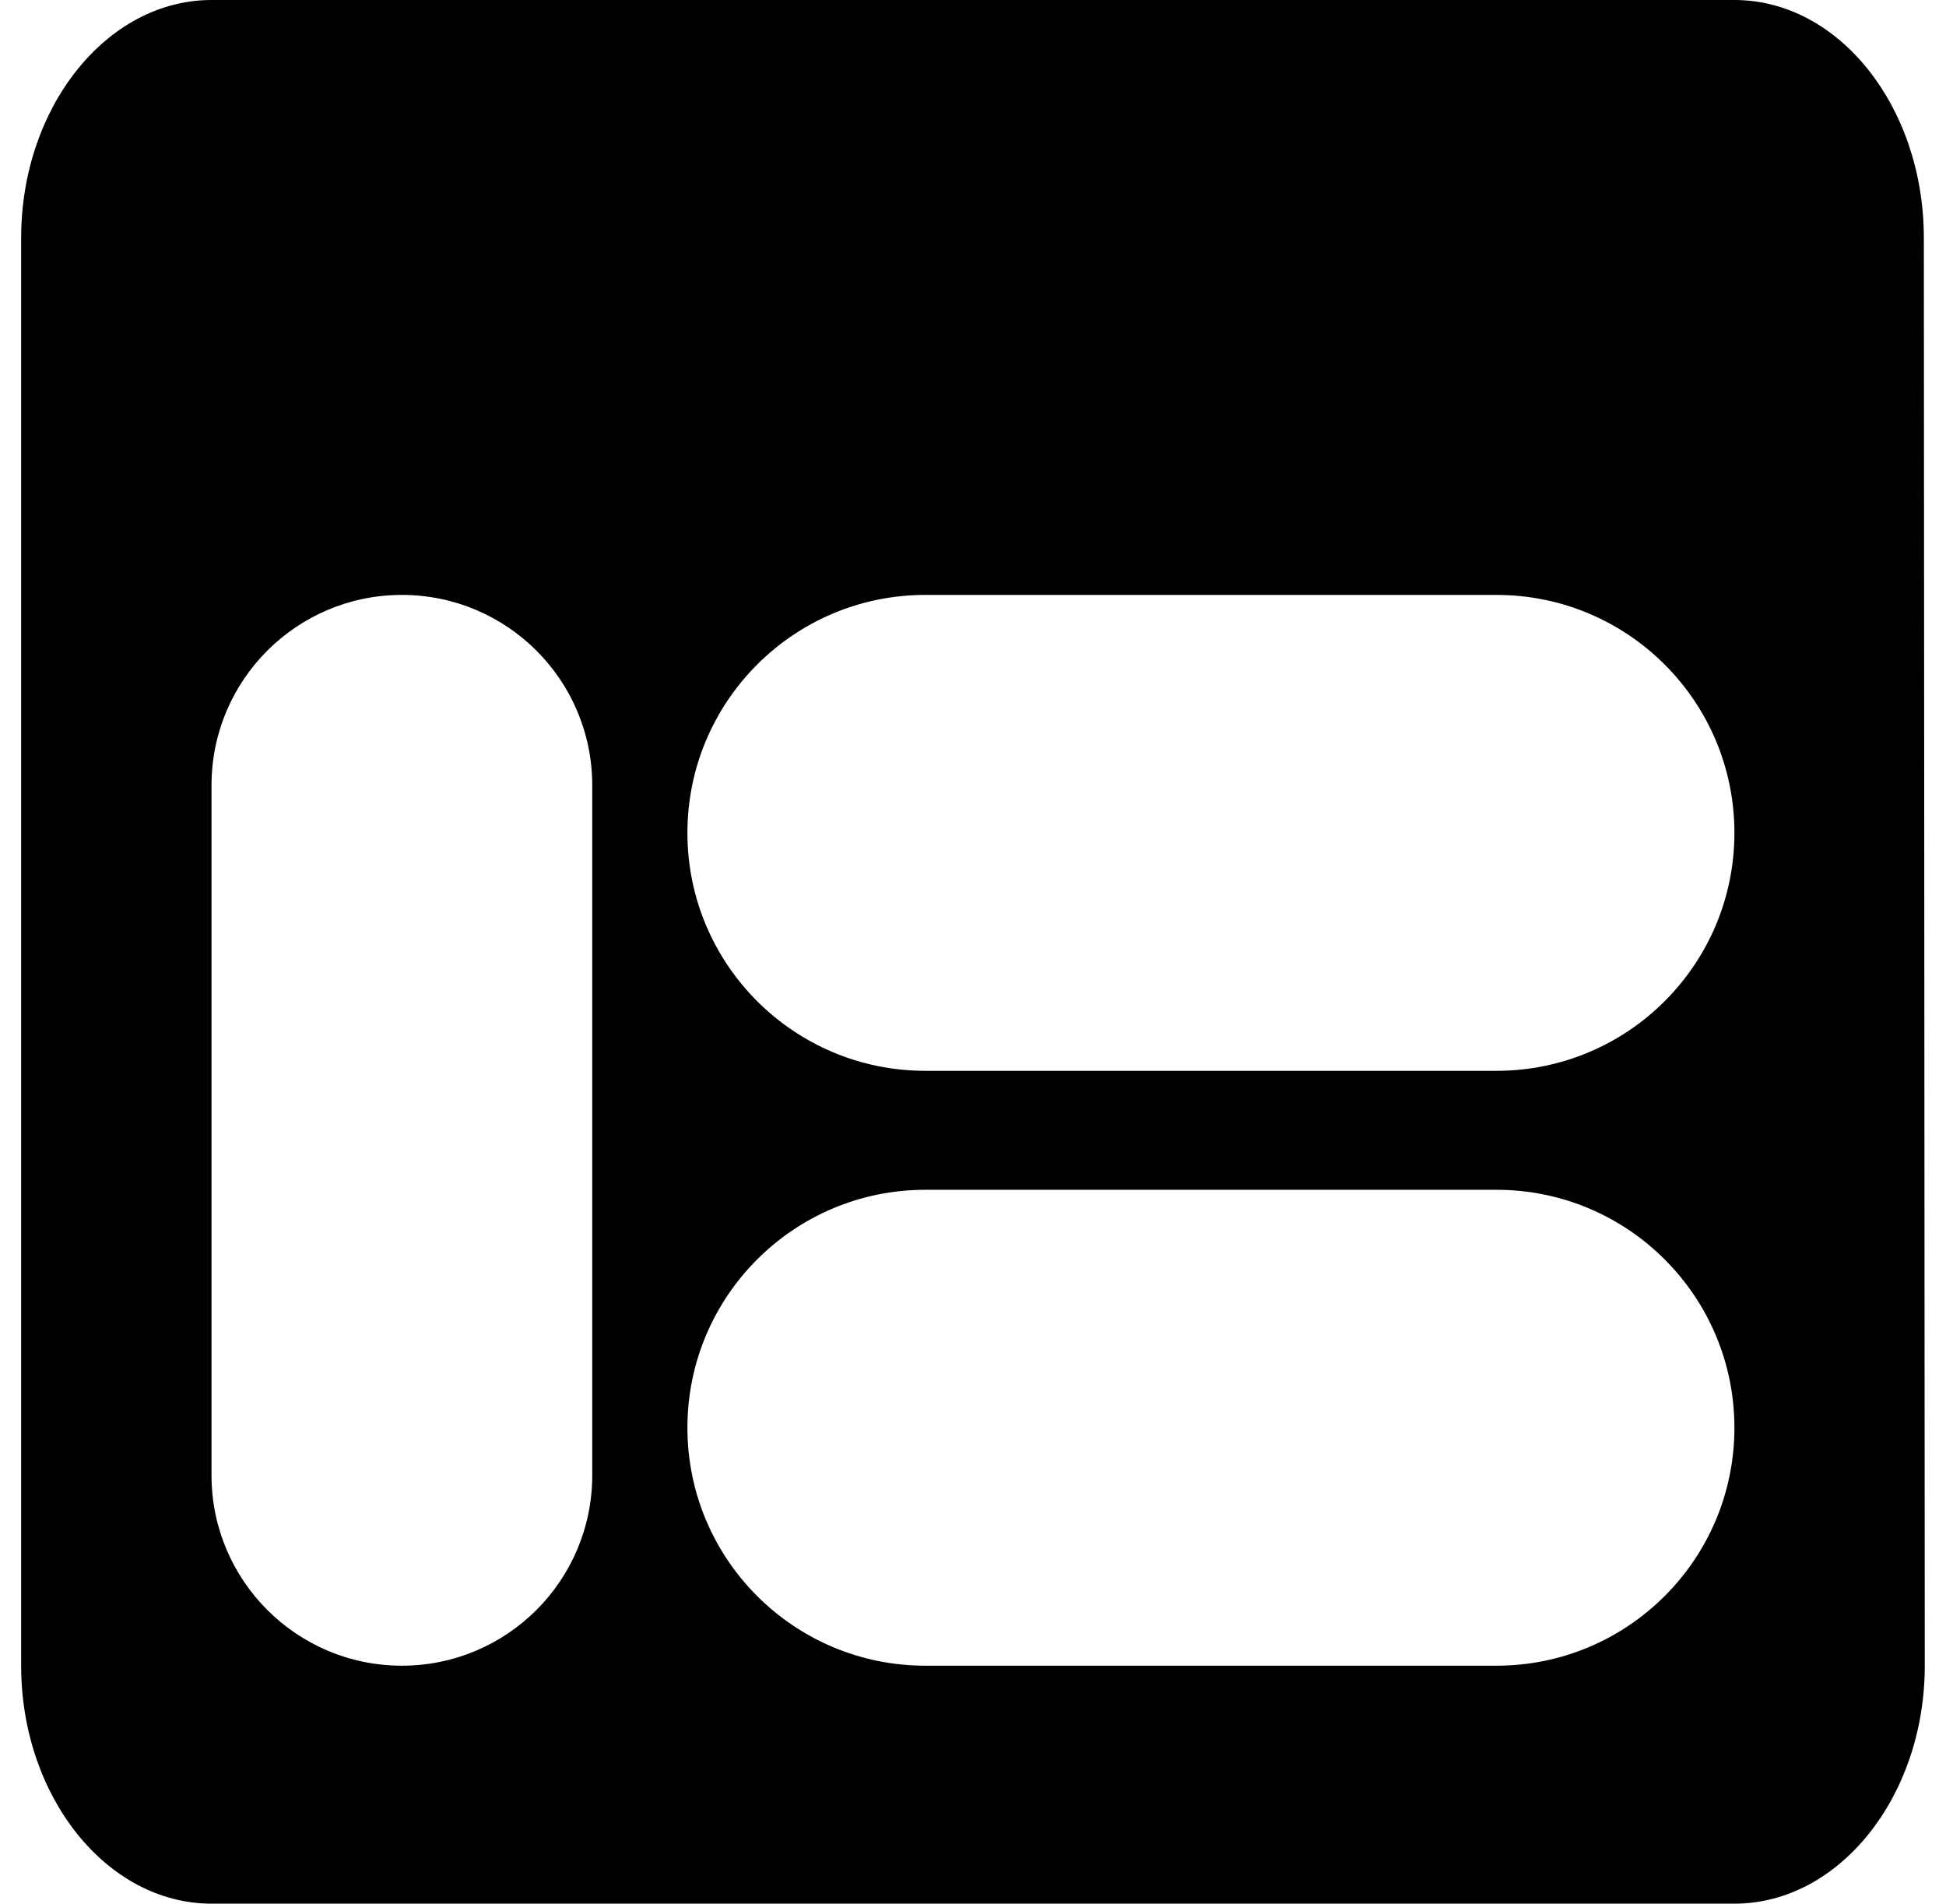 <svg version="1.1" xmlns="http://www.w3.org/2000/svg" xmlns:xlink="http://www.w3.org/1999/xlink" width="46" height="45" viewBox="0,0,256,250.422"><g fill="#000000" fill-rule="evenodd" stroke="none" stroke-width="1" stroke-linecap="butt" stroke-linejoin="miter" stroke-miterlimit="10" stroke-dasharray="" stroke-dashoffset="0" font-family="none" font-weight="none" font-size="none" text-anchor="none" style="mix-blend-mode: normal"><g transform="translate(0,-0.006) scale(5.565,5.565)"><path d="M5,0h36c2.475,0 4.478,2.531 4.478,5.625l0.022,33.75c0,3.094 -2.025,5.625 -4.5,5.625h-36c-2.475,0 -4.5,-2.531 -4.5,-5.625v-33.75c0,-3.094 2.025,-5.625 4.5,-5.625zM16.25,33.75c0,3.107 2.518,5.625 5.625,5.625h13.5c3.107,0 5.625,-2.518 5.625,-5.625c0,-3.107 -2.518,-5.625 -5.625,-5.625h-13.5c-3.107,0 -5.625,2.518 -5.625,5.625zM16.25,19.688c0,3.107 2.518,5.625 5.625,5.625h13.5c3.107,0 5.625,-2.518 5.625,-5.625c0,-3.107 -2.518,-5.625 -5.625,-5.625h-13.5c-3.107,0 -5.625,2.518 -5.625,5.625zM5,34.875c0,2.485 2.015,4.5 4.5,4.5c2.485,0 4.5,-2.015 4.5,-4.5v-16.312c0,-2.485 -2.015,-4.5 -4.5,-4.5c-2.485,0 -4.5,2.015 -4.5,4.5z"></path></g></g></svg>